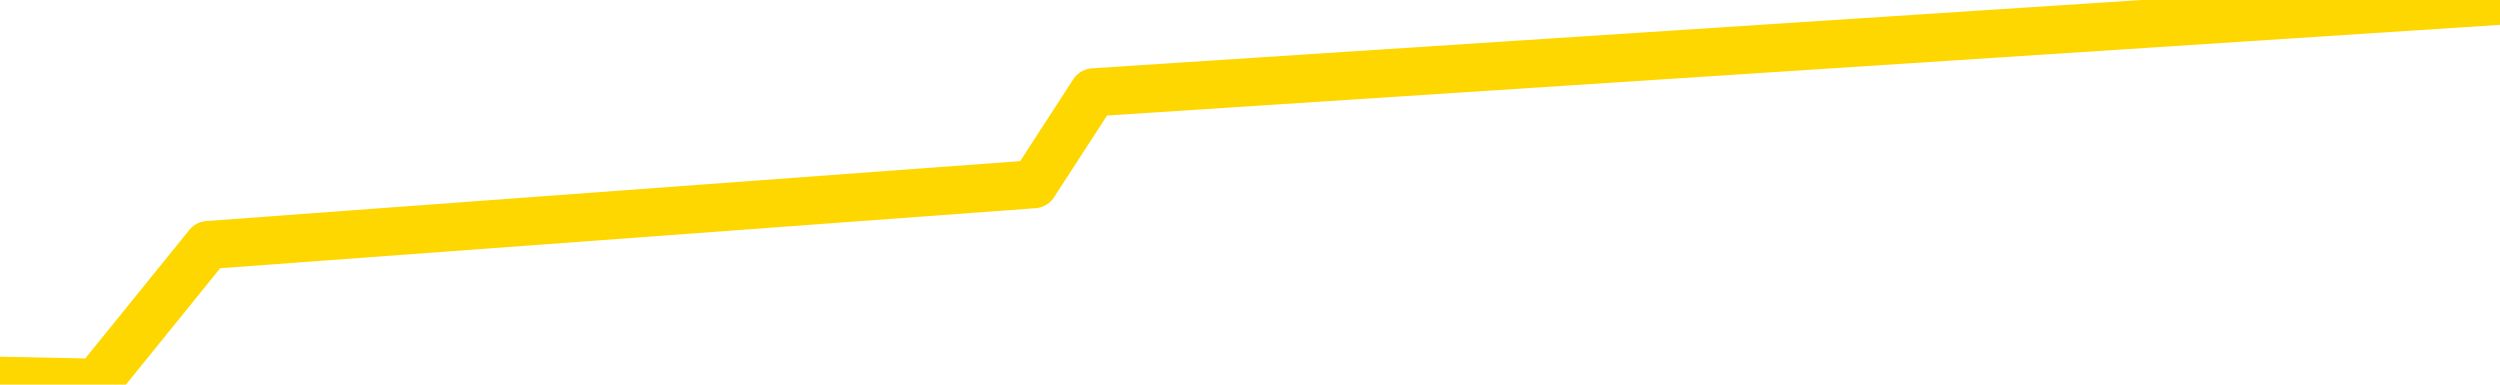 <svg xmlns="http://www.w3.org/2000/svg" version="1.1" viewBox="0 0 6500 1000">
	<path fill="none" stroke="gold" stroke-width="125" stroke-linecap="round" stroke-linejoin="round" d="M0 4528  L-103443 4528 L-100839 4488 L-99171 4448 L-80842 4369 L-80671 4290 L-73514 4210 L-73481 4210 L-60050 4171 L-57128 4210 L-43787 4091 L-39618 3932 L-38458 3734 L-37839 3535 L-35827 3416 L-32055 3337 L-31455 3258 L-31126 3178 L-30913 3099 L-30372 3019 L-29134 2702 L-27955 2384 L-25090 2067 L-24568 1749 L-19713 1670 L-16775 1590 L-16732 1511 L-16424 1431 L-16172 1352 L-13577 1273 L-9322 1273 L-9304 1273 L-8067 1273 L-6189 1273 L-4236 1193 L-3288 1114 L-3017 1034 L-2707 995 L-2609 955 L-1779 955 L251 995 L541 637 L2688 479 L2843 240 L6500 2" />
</svg>
